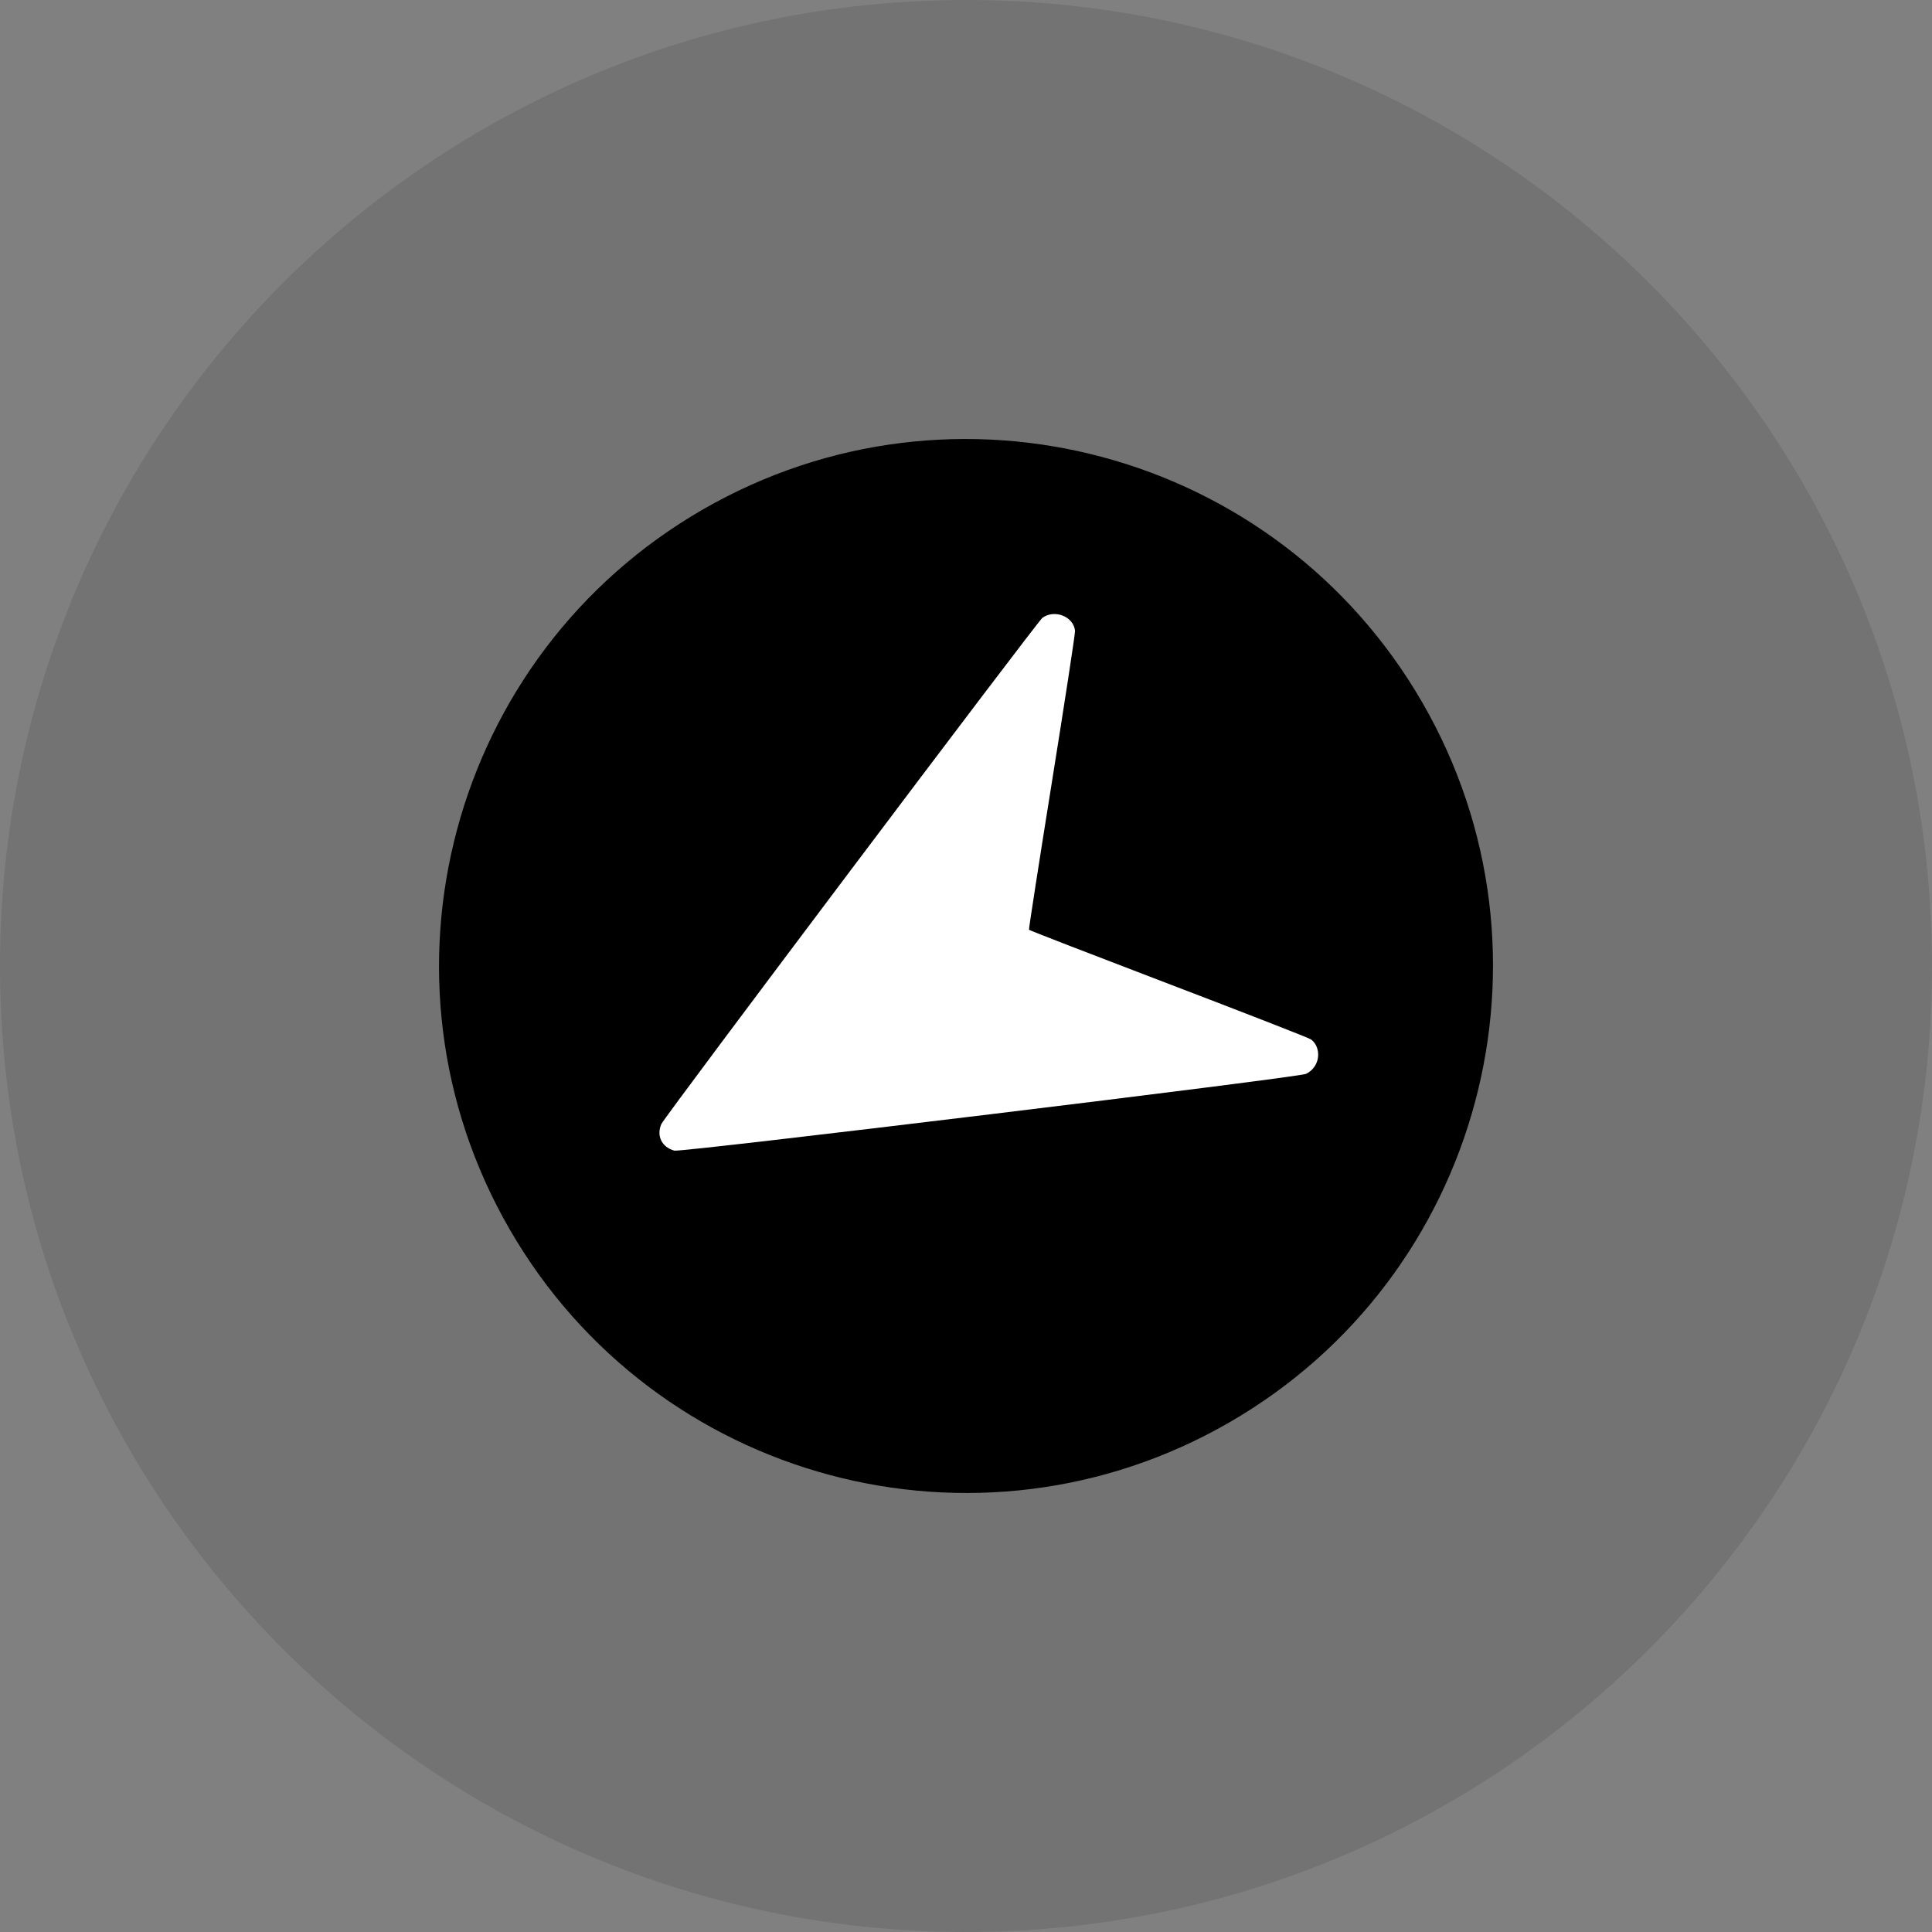 <svg width="30" height="30" viewBox="0 0 30 30" fill="none" xmlns="http://www.w3.org/2000/svg">
<rect x="0" y="0" width="30" height="30" fill="#808080" stroke="none"/>
<g clip-path="url(#clip0_1_31)">
<path opacity="0.1" d="M15 30C23.284 30 30 23.284 30 15C30 6.716 23.284 0 15 0C6.716 0 0 6.716 0 15C0 23.284 6.716 30 15 30Z" fill="black"/>
<path d="M10.909 7.914C6.996 10.174 5.655 15.178 7.915 19.091C10.174 23.004 15.178 24.345 19.091 22.086C23.004 19.826 24.345 14.822 22.086 10.909C19.826 6.996 14.823 5.655 10.909 7.914Z" fill="black"/>
<path fill-rule="evenodd" clip-rule="evenodd" d="M20.41 16.564C20.506 16.427 20.481 16.229 20.355 16.139C20.325 16.117 19.33 15.729 18.143 15.276C16.957 14.823 15.982 14.446 15.978 14.437C15.973 14.429 16.133 13.396 16.334 12.143C16.535 10.889 16.697 9.833 16.693 9.796C16.671 9.573 16.376 9.456 16.186 9.594C16.108 9.651 10.321 17.338 10.27 17.453C10.189 17.636 10.276 17.815 10.472 17.867C10.58 17.896 20.166 16.731 20.28 16.675C20.335 16.648 20.373 16.616 20.41 16.564Z" fill="white"/>
</g>
<defs>
<clipPath id="clip0_1_31">
<rect width="30" height="30" fill="white"/>
</clipPath>
</defs>
</svg>
